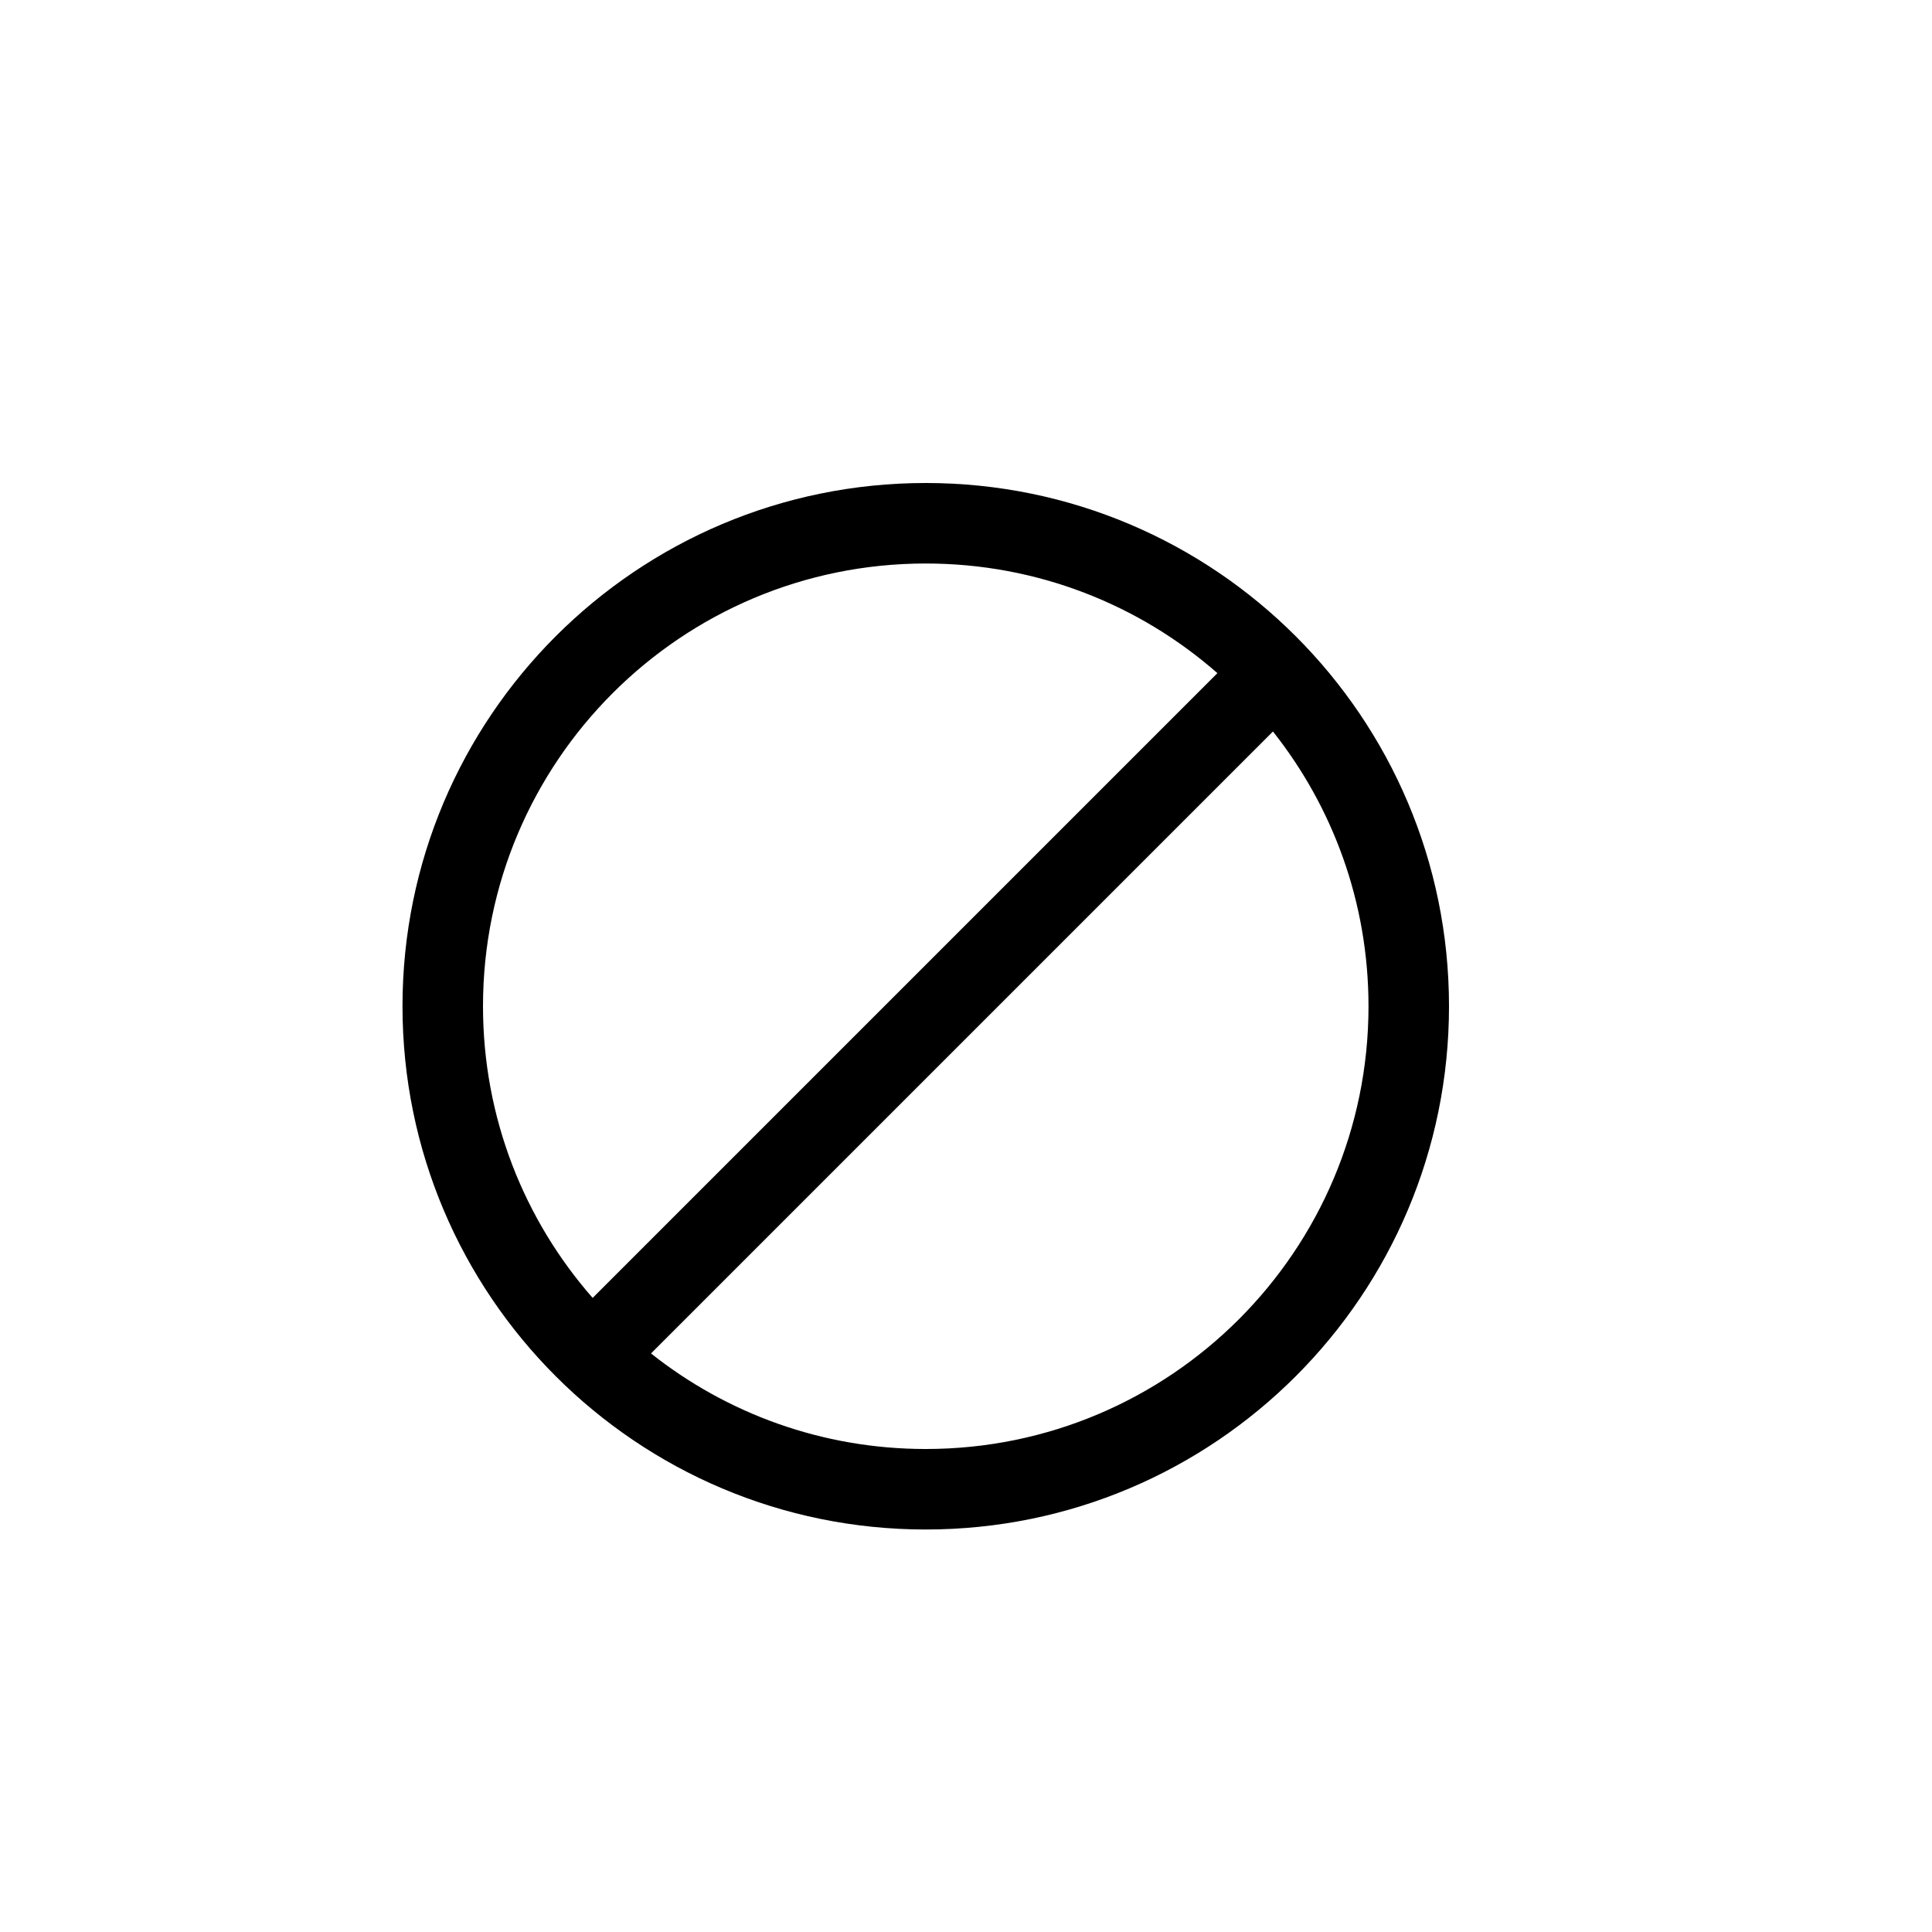 <svg xmlns="http://www.w3.org/2000/svg" width="24" height="24" viewBox="0 0 24 24">
  <path d="M8.087,16.813 C9.024,17.556 10.21,18 11.5,18 C14.538,18 17,15.538 17,12.5 C17,11.21 16.556,10.024 15.813,9.087 L8.087,16.813 Z M7.362,16.123 L15.123,8.362 C14.156,7.514 12.888,7 11.5,7 C8.462,7 6,9.462 6,12.5 C6,13.888 6.514,15.156 7.362,16.123 Z M11.5,19 C7.91,19 5,16.09 5,12.5 C5,8.91 7.91,6 11.5,6 C15.09,6 18,8.91 18,12.5 C18,16.09 15.09,19 11.5,19 Z"/>
</svg>

